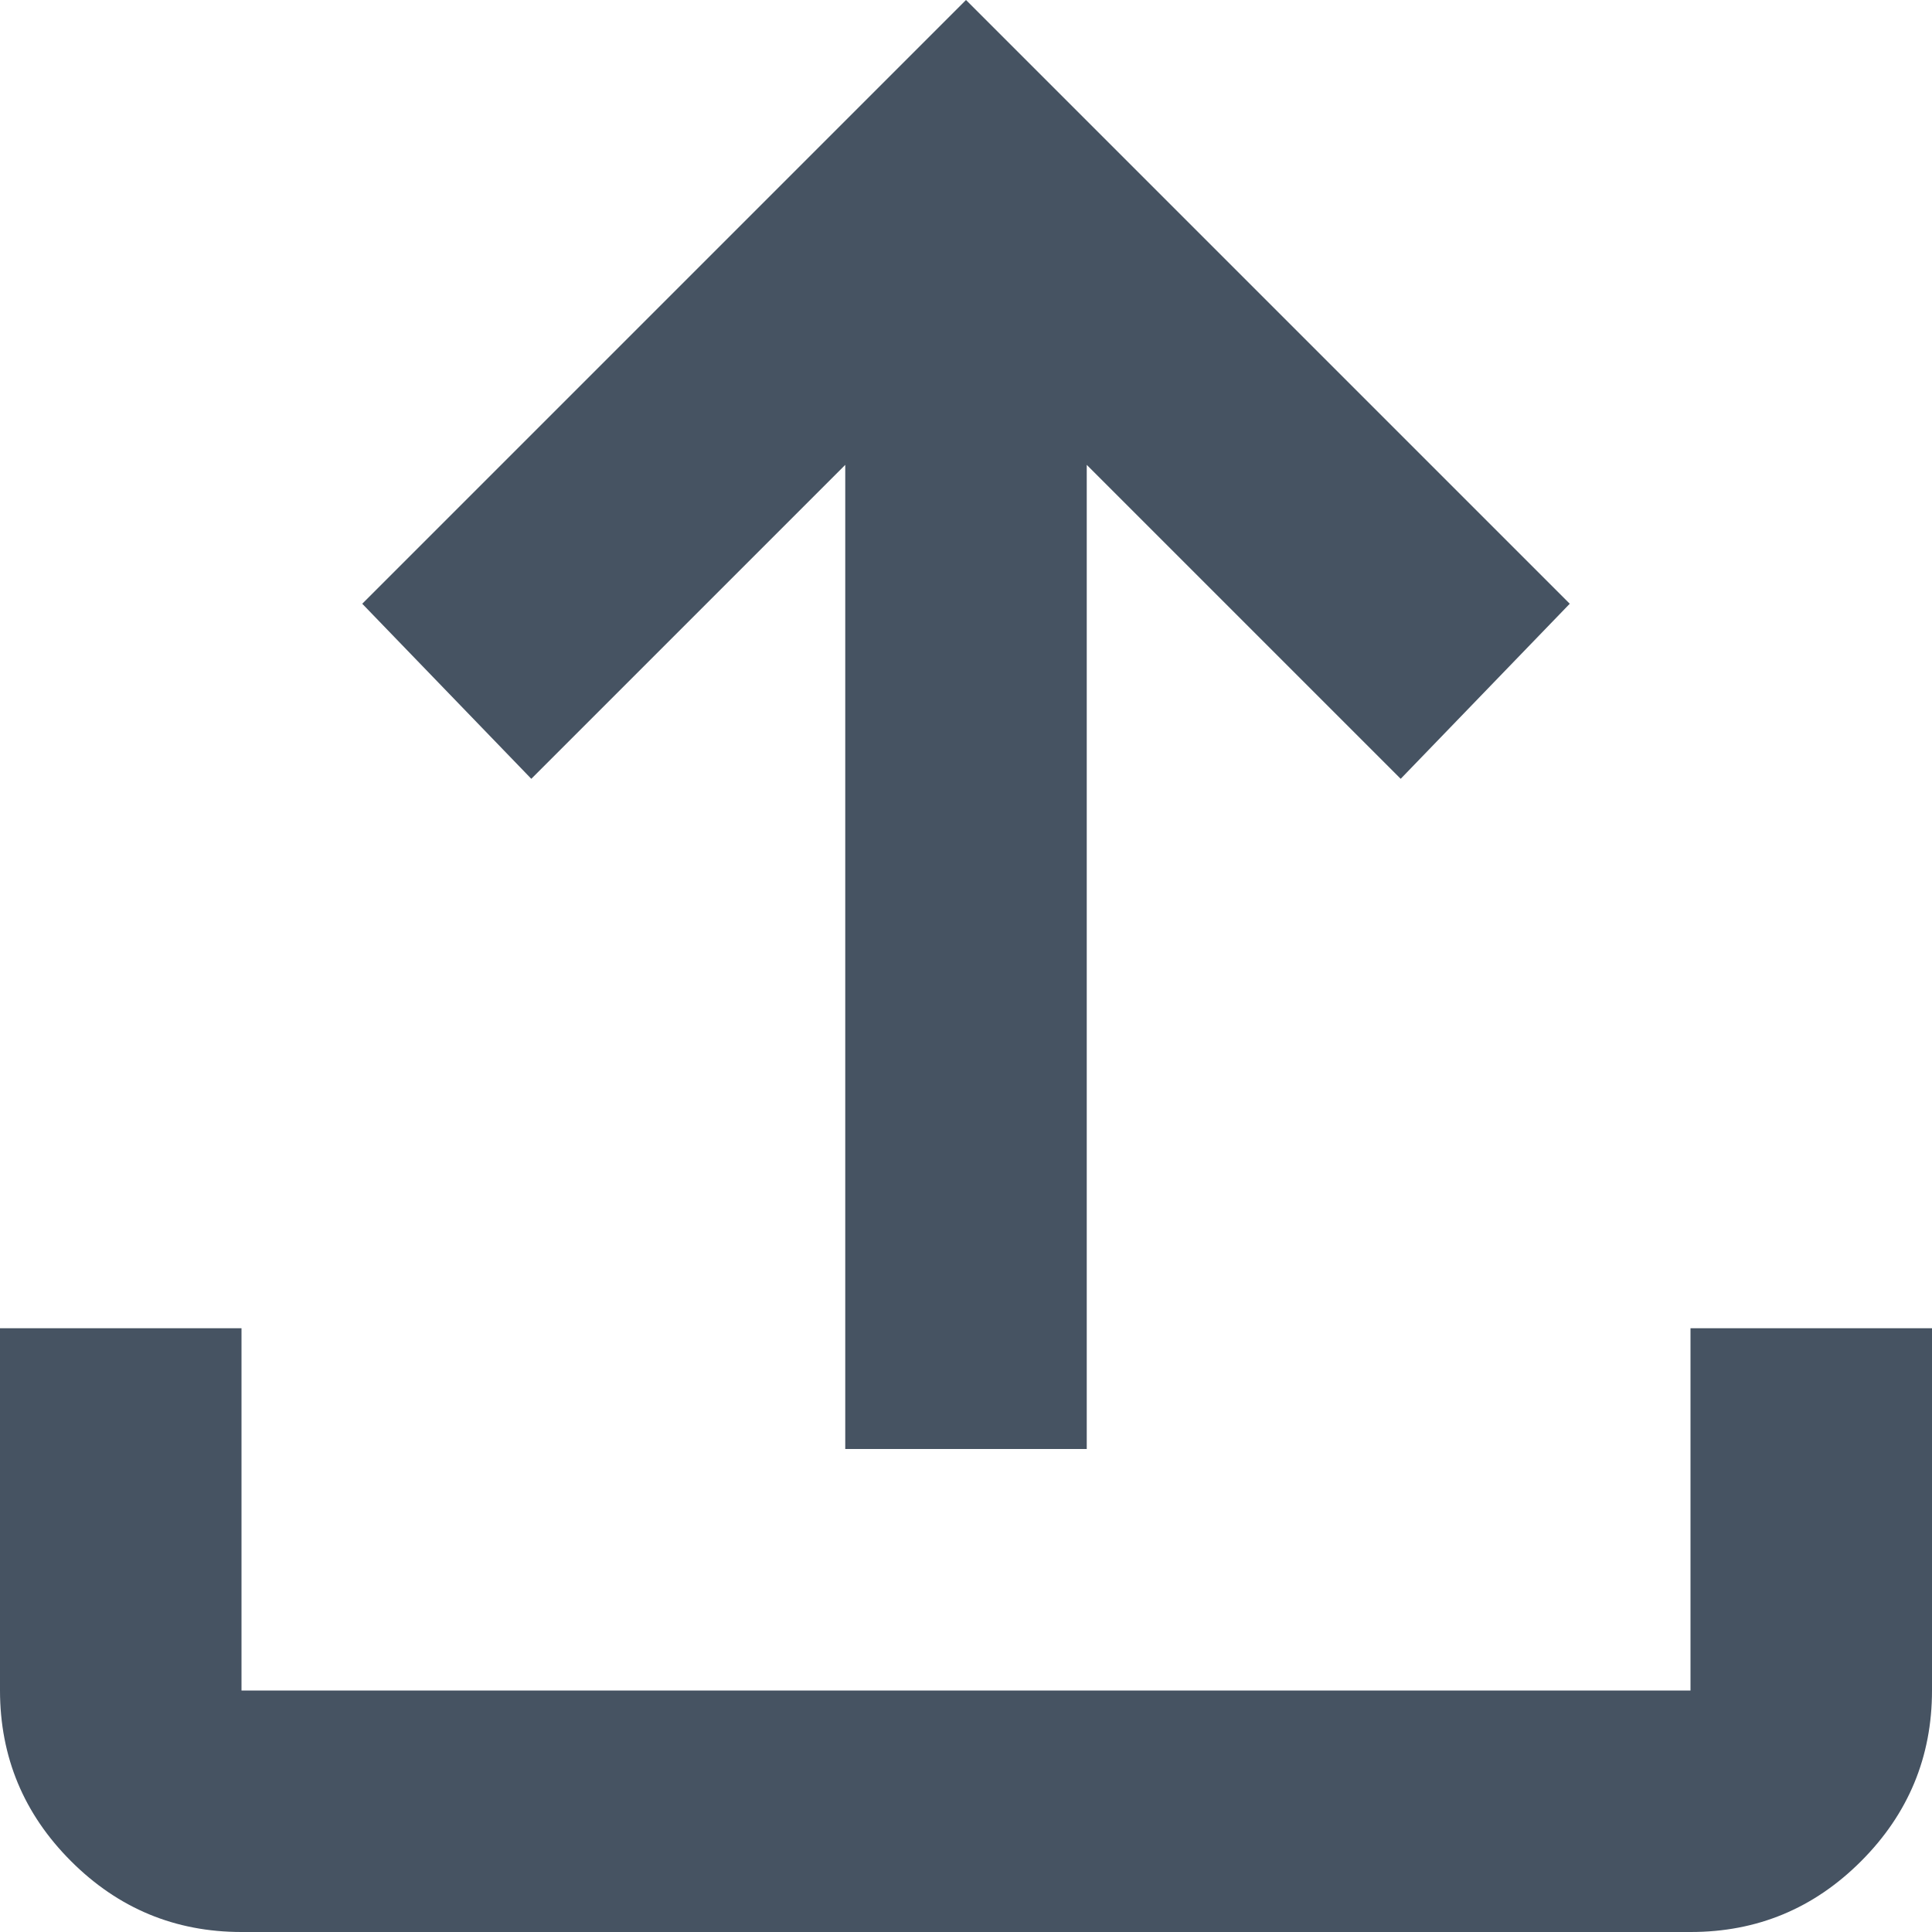 <svg width="28" height="28" viewBox="0 0 28 28" fill="none" xmlns="http://www.w3.org/2000/svg">
<path d="M12.25 21V6.737L7.7 11.287L5.25 8.75L14 0L22.75 8.75L20.3 11.287L15.75 6.737V21H12.25ZM3.5 28C2.538 28 1.714 27.658 1.029 26.973C0.344 26.288 0.001 25.464 0 24.5V19.25H3.5V24.5H24.5V19.25H28V24.5C28 25.462 27.658 26.287 26.973 26.973C26.288 27.659 25.464 28.001 24.5 28H3.5Z" fill="#465362"/>
</svg>
